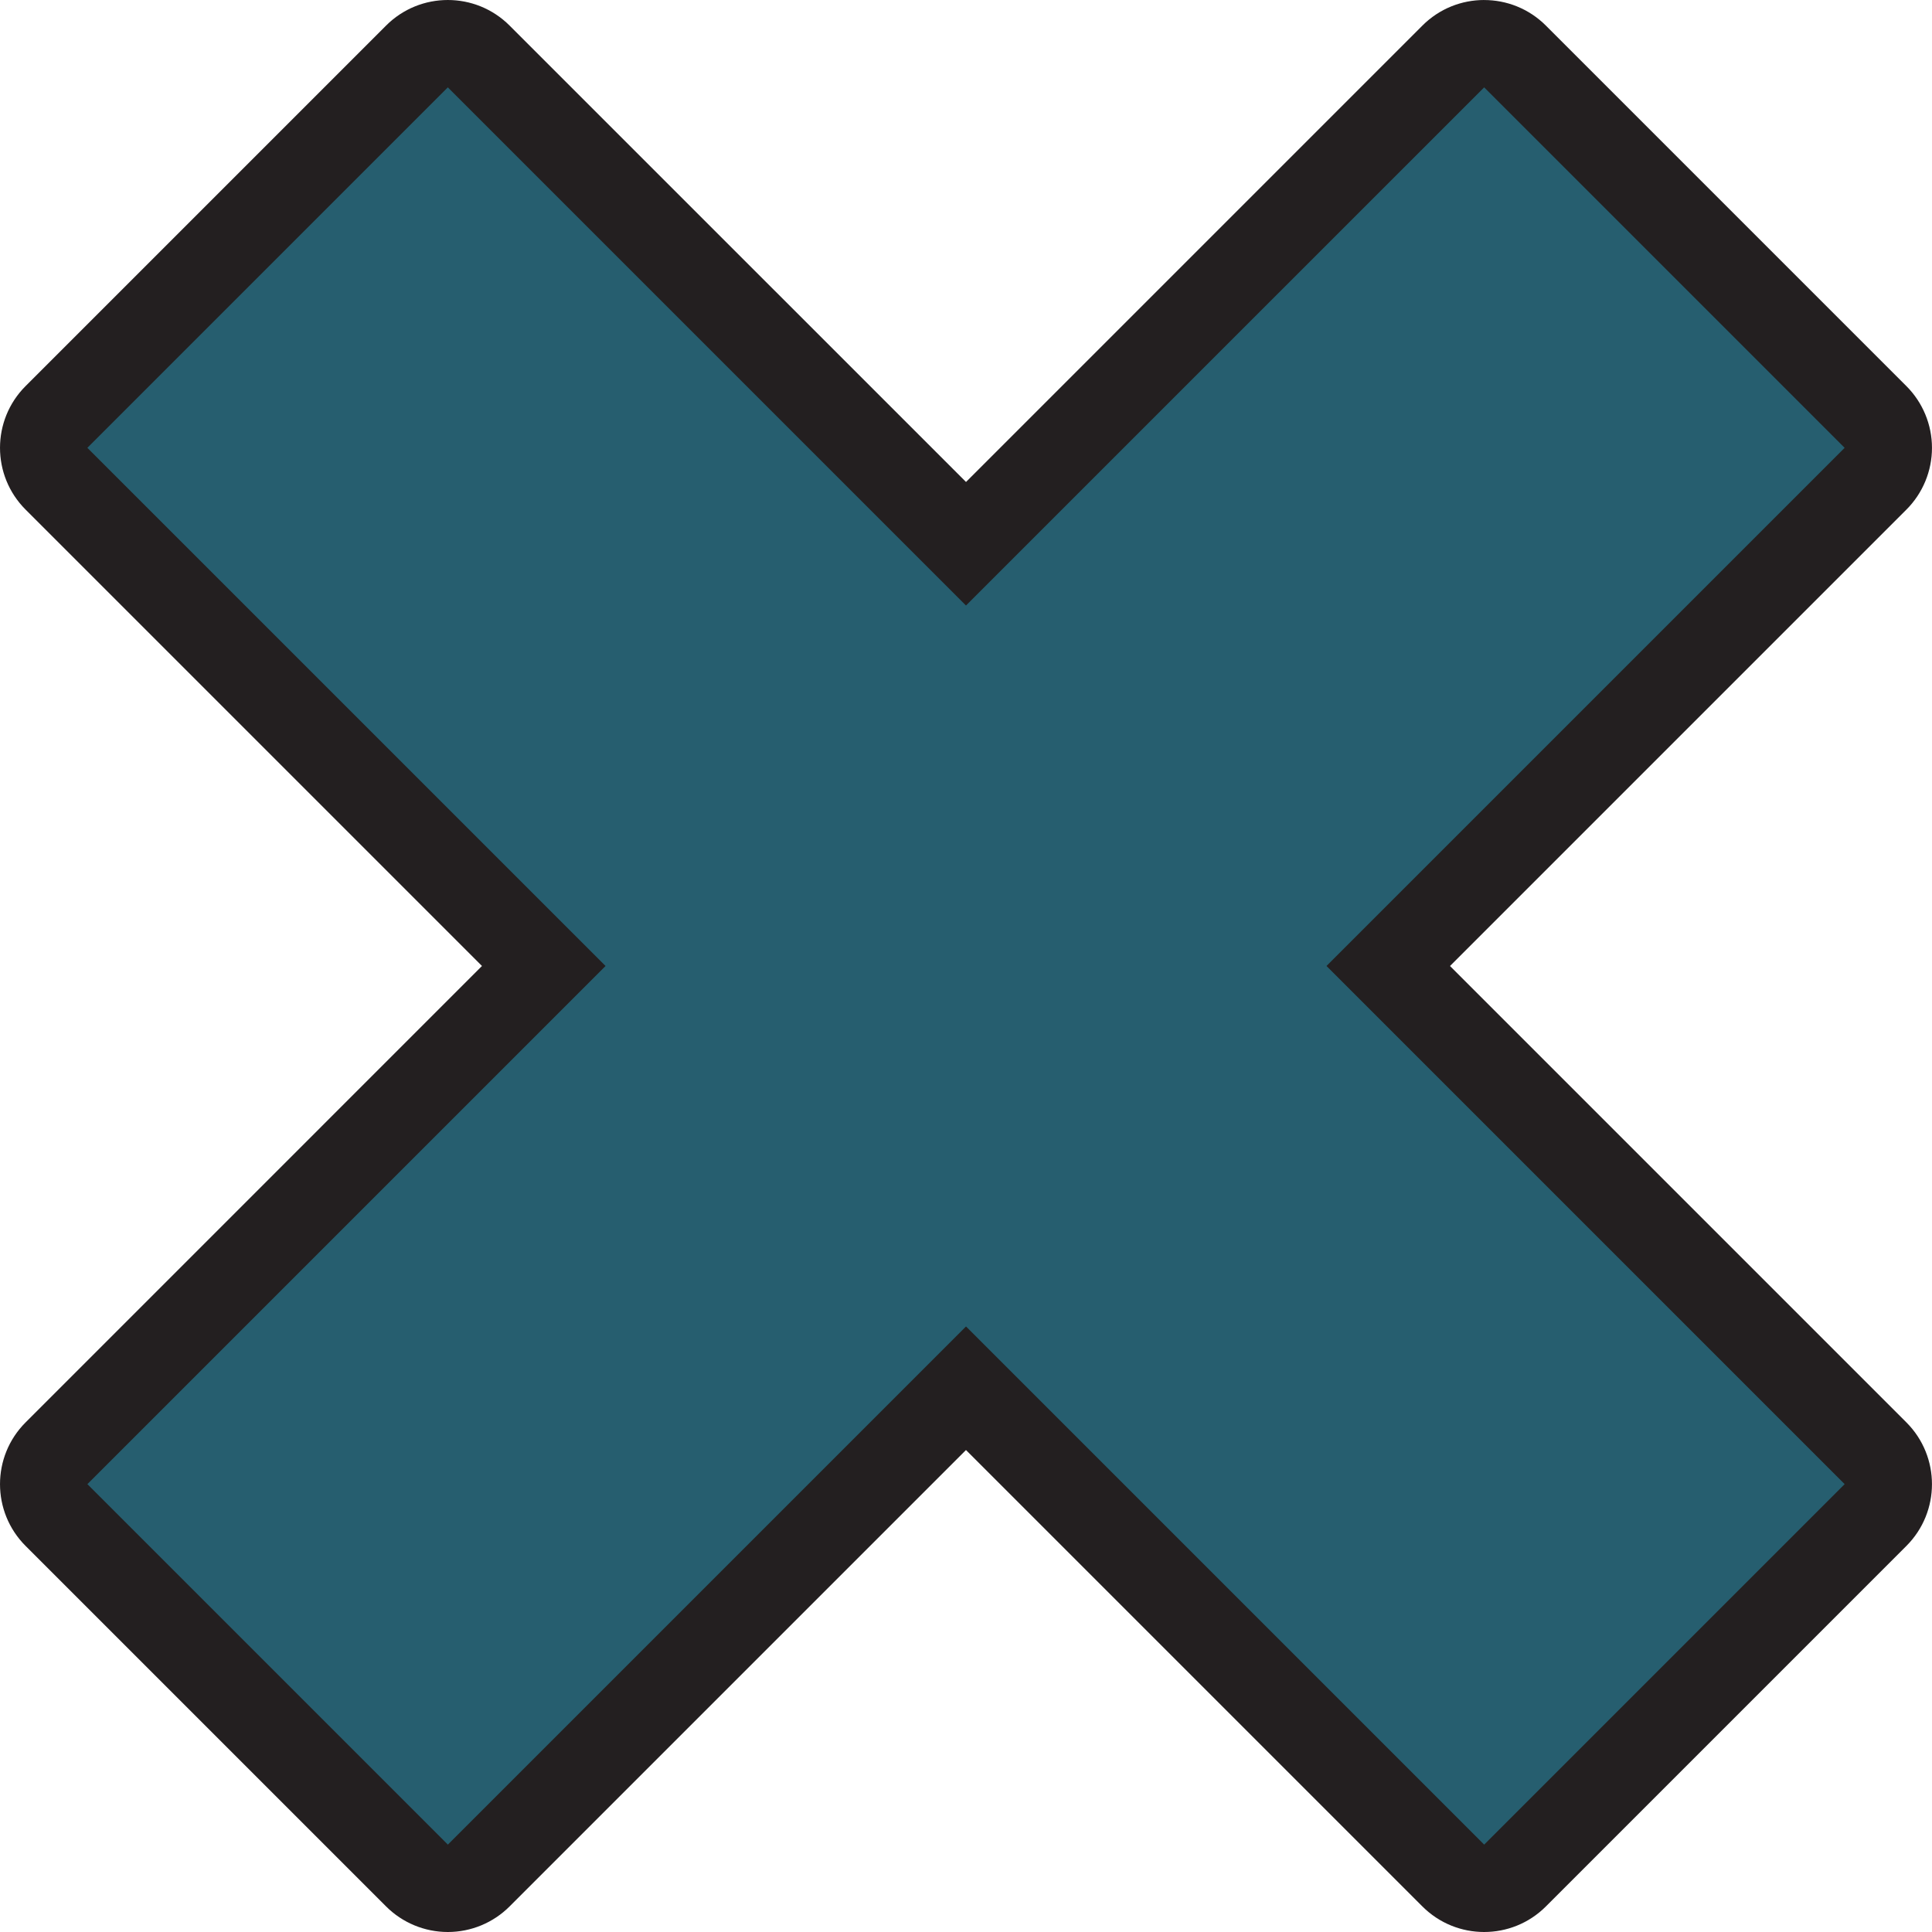 <?xml version="1.0" encoding="UTF-8"?>
<svg id="Layer_2" data-name="Layer 2" xmlns="http://www.w3.org/2000/svg" viewBox="0 0 644.01 644.01">
  <defs>
    <style>
      .cls-1 {
        fill: #231f20;
      }

      .cls-2 {
        fill: #265e6f;
      }
    </style>
  </defs>
  <g id="X">
    <g>
      <path class="cls-2" d="M494.73,629.45c-3.73,0-7.45-1.42-10.3-4.26l-162.43-162.43-162.43,162.43c-2.73,2.73-6.43,4.26-10.3,4.26s-7.57-1.53-10.3-4.26l-120.16-120.16c-5.69-5.69-5.69-14.91,0-20.59l162.43-162.43L18.83,159.58c-5.69-5.69-5.69-14.91,0-20.59L138.98,18.83c2.73-2.73,6.43-4.26,10.3-4.26s7.57,1.53,10.3,4.26l162.43,162.43L484.43,18.83c2.84-2.84,6.57-4.26,10.3-4.26s7.45,1.42,10.3,4.26l120.16,120.16c2.73,2.73,4.26,6.43,4.26,10.3s-1.53,7.57-4.26,10.3l-162.43,162.43,162.43,162.43c2.73,2.73,4.26,6.43,4.26,10.3s-1.53,7.57-4.26,10.3l-120.16,120.16c-2.84,2.84-6.57,4.26-10.3,4.26Z"/>
      <path class="cls-1" d="M494.73,29.12l120.16,120.16-172.72,172.72,172.72,172.72-120.16,120.16-172.72-172.72-172.72,172.72-120.16-120.16,172.72-172.72L29.12,149.28,149.28,29.12l172.72,172.72L494.73,29.12M494.73,0c-7.45,0-14.91,2.84-20.59,8.53l-152.13,152.13L169.87,8.53c-5.69-5.69-13.14-8.53-20.59-8.53s-14.91,2.84-20.59,8.53L8.53,128.69c-11.37,11.37-11.37,29.81,0,41.18l152.13,152.13L8.53,474.14c-11.37,11.37-11.37,29.81,0,41.18l120.16,120.16c5.46,5.46,12.87,8.53,20.59,8.53s15.13-3.07,20.59-8.53l152.13-152.13,152.13,152.13c5.69,5.69,13.14,8.53,20.59,8.53s14.91-2.84,20.59-8.53l120.16-120.16c11.37-11.37,11.37-29.81,0-41.18l-152.13-152.13,152.13-152.13c5.46-5.46,8.53-12.87,8.53-20.59s-3.07-15.13-8.53-20.59l-120.16-120.16c-5.69-5.69-13.14-8.53-20.59-8.53h0Z"/>
    </g>
  </g>
</svg>